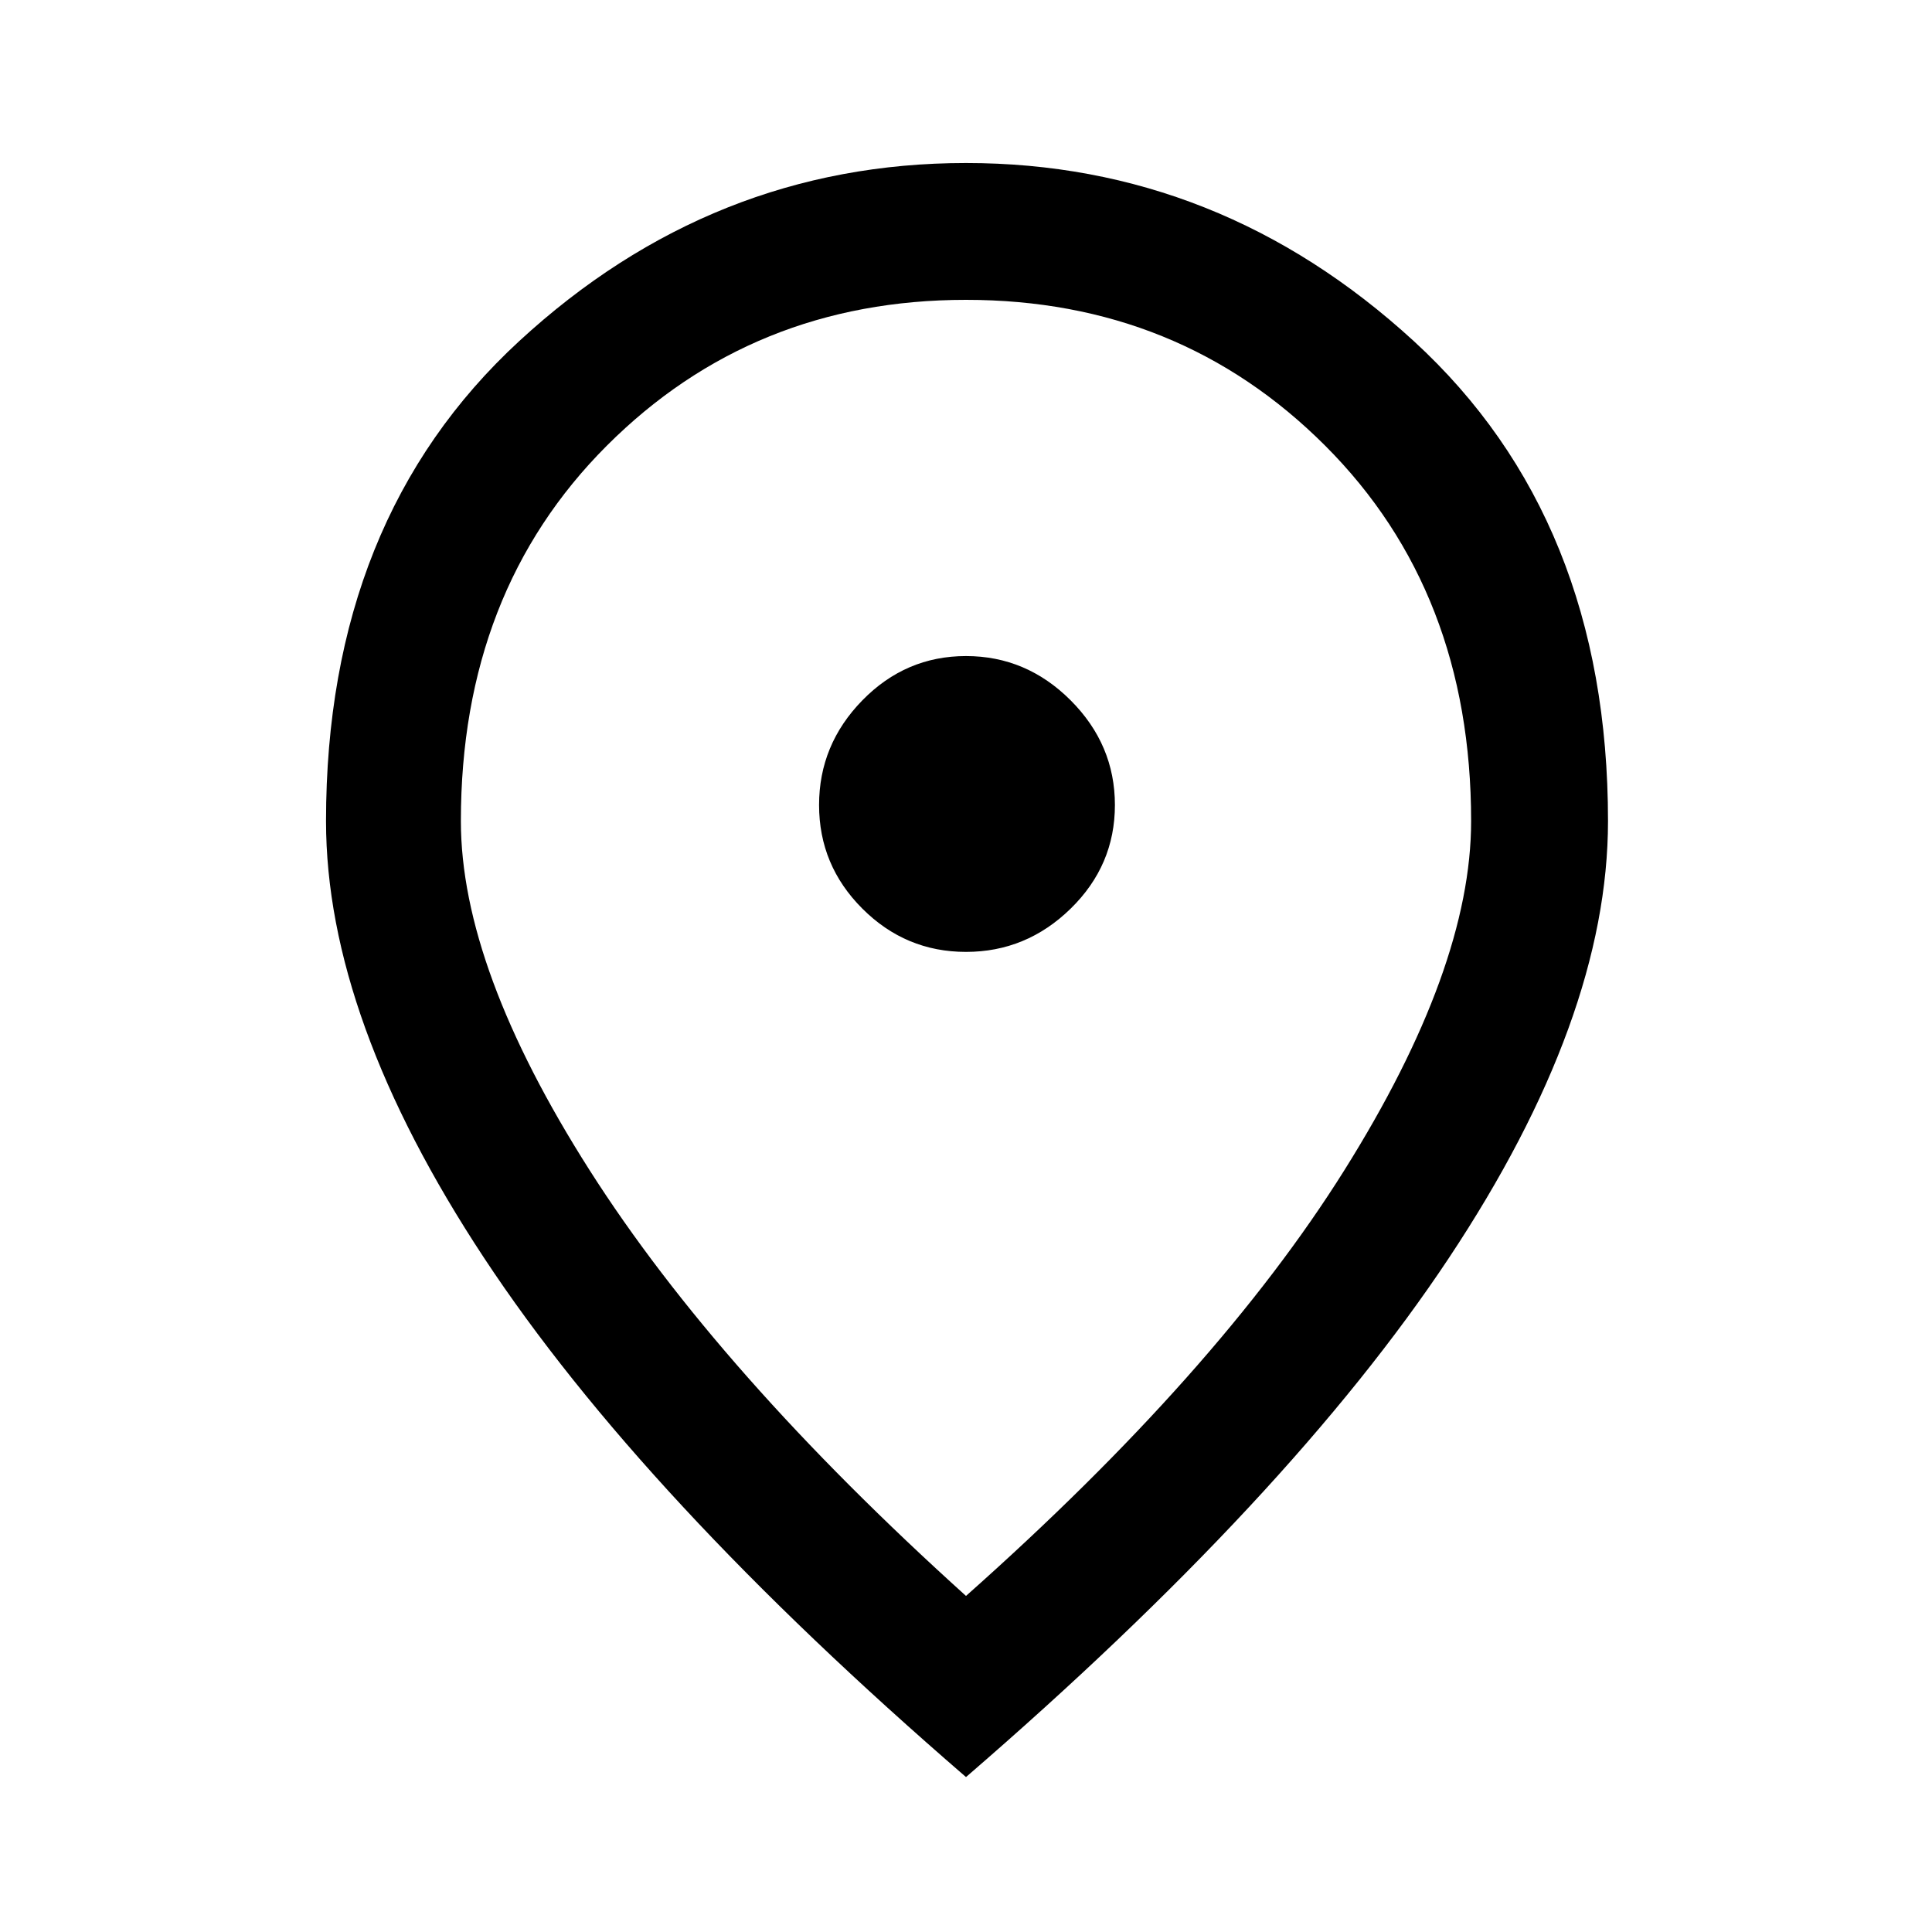 <svg xmlns="http://www.w3.org/2000/svg" height="40" width="40"><path d="M20 19.708q1.25 0 2.167-.896.916-.895.916-2.145t-.916-2.167q-.917-.917-2.167-.917-1.25 0-2.146.917-.896.917-.896 2.167 0 1.25.896 2.145.896.896 2.146.896Zm0 13.334q5.208-4.625 7.833-8.813 2.625-4.187 2.625-7.229 0-4.75-3.02-7.771Q24.417 6.208 20 6.208t-7.438 3.021Q9.542 12.25 9.542 17q0 3.042 2.666 7.229 2.667 4.188 7.792 8.813Zm0 3.75Q13.292 31 10.021 26.042 6.75 21.083 6.75 17q0-6.25 4-9.938 4-3.687 9.25-3.687t9.271 3.687Q33.292 10.75 33.292 17q0 4.083-3.292 9.042Q26.708 31 20 36.792ZM20 17Z"/></svg>